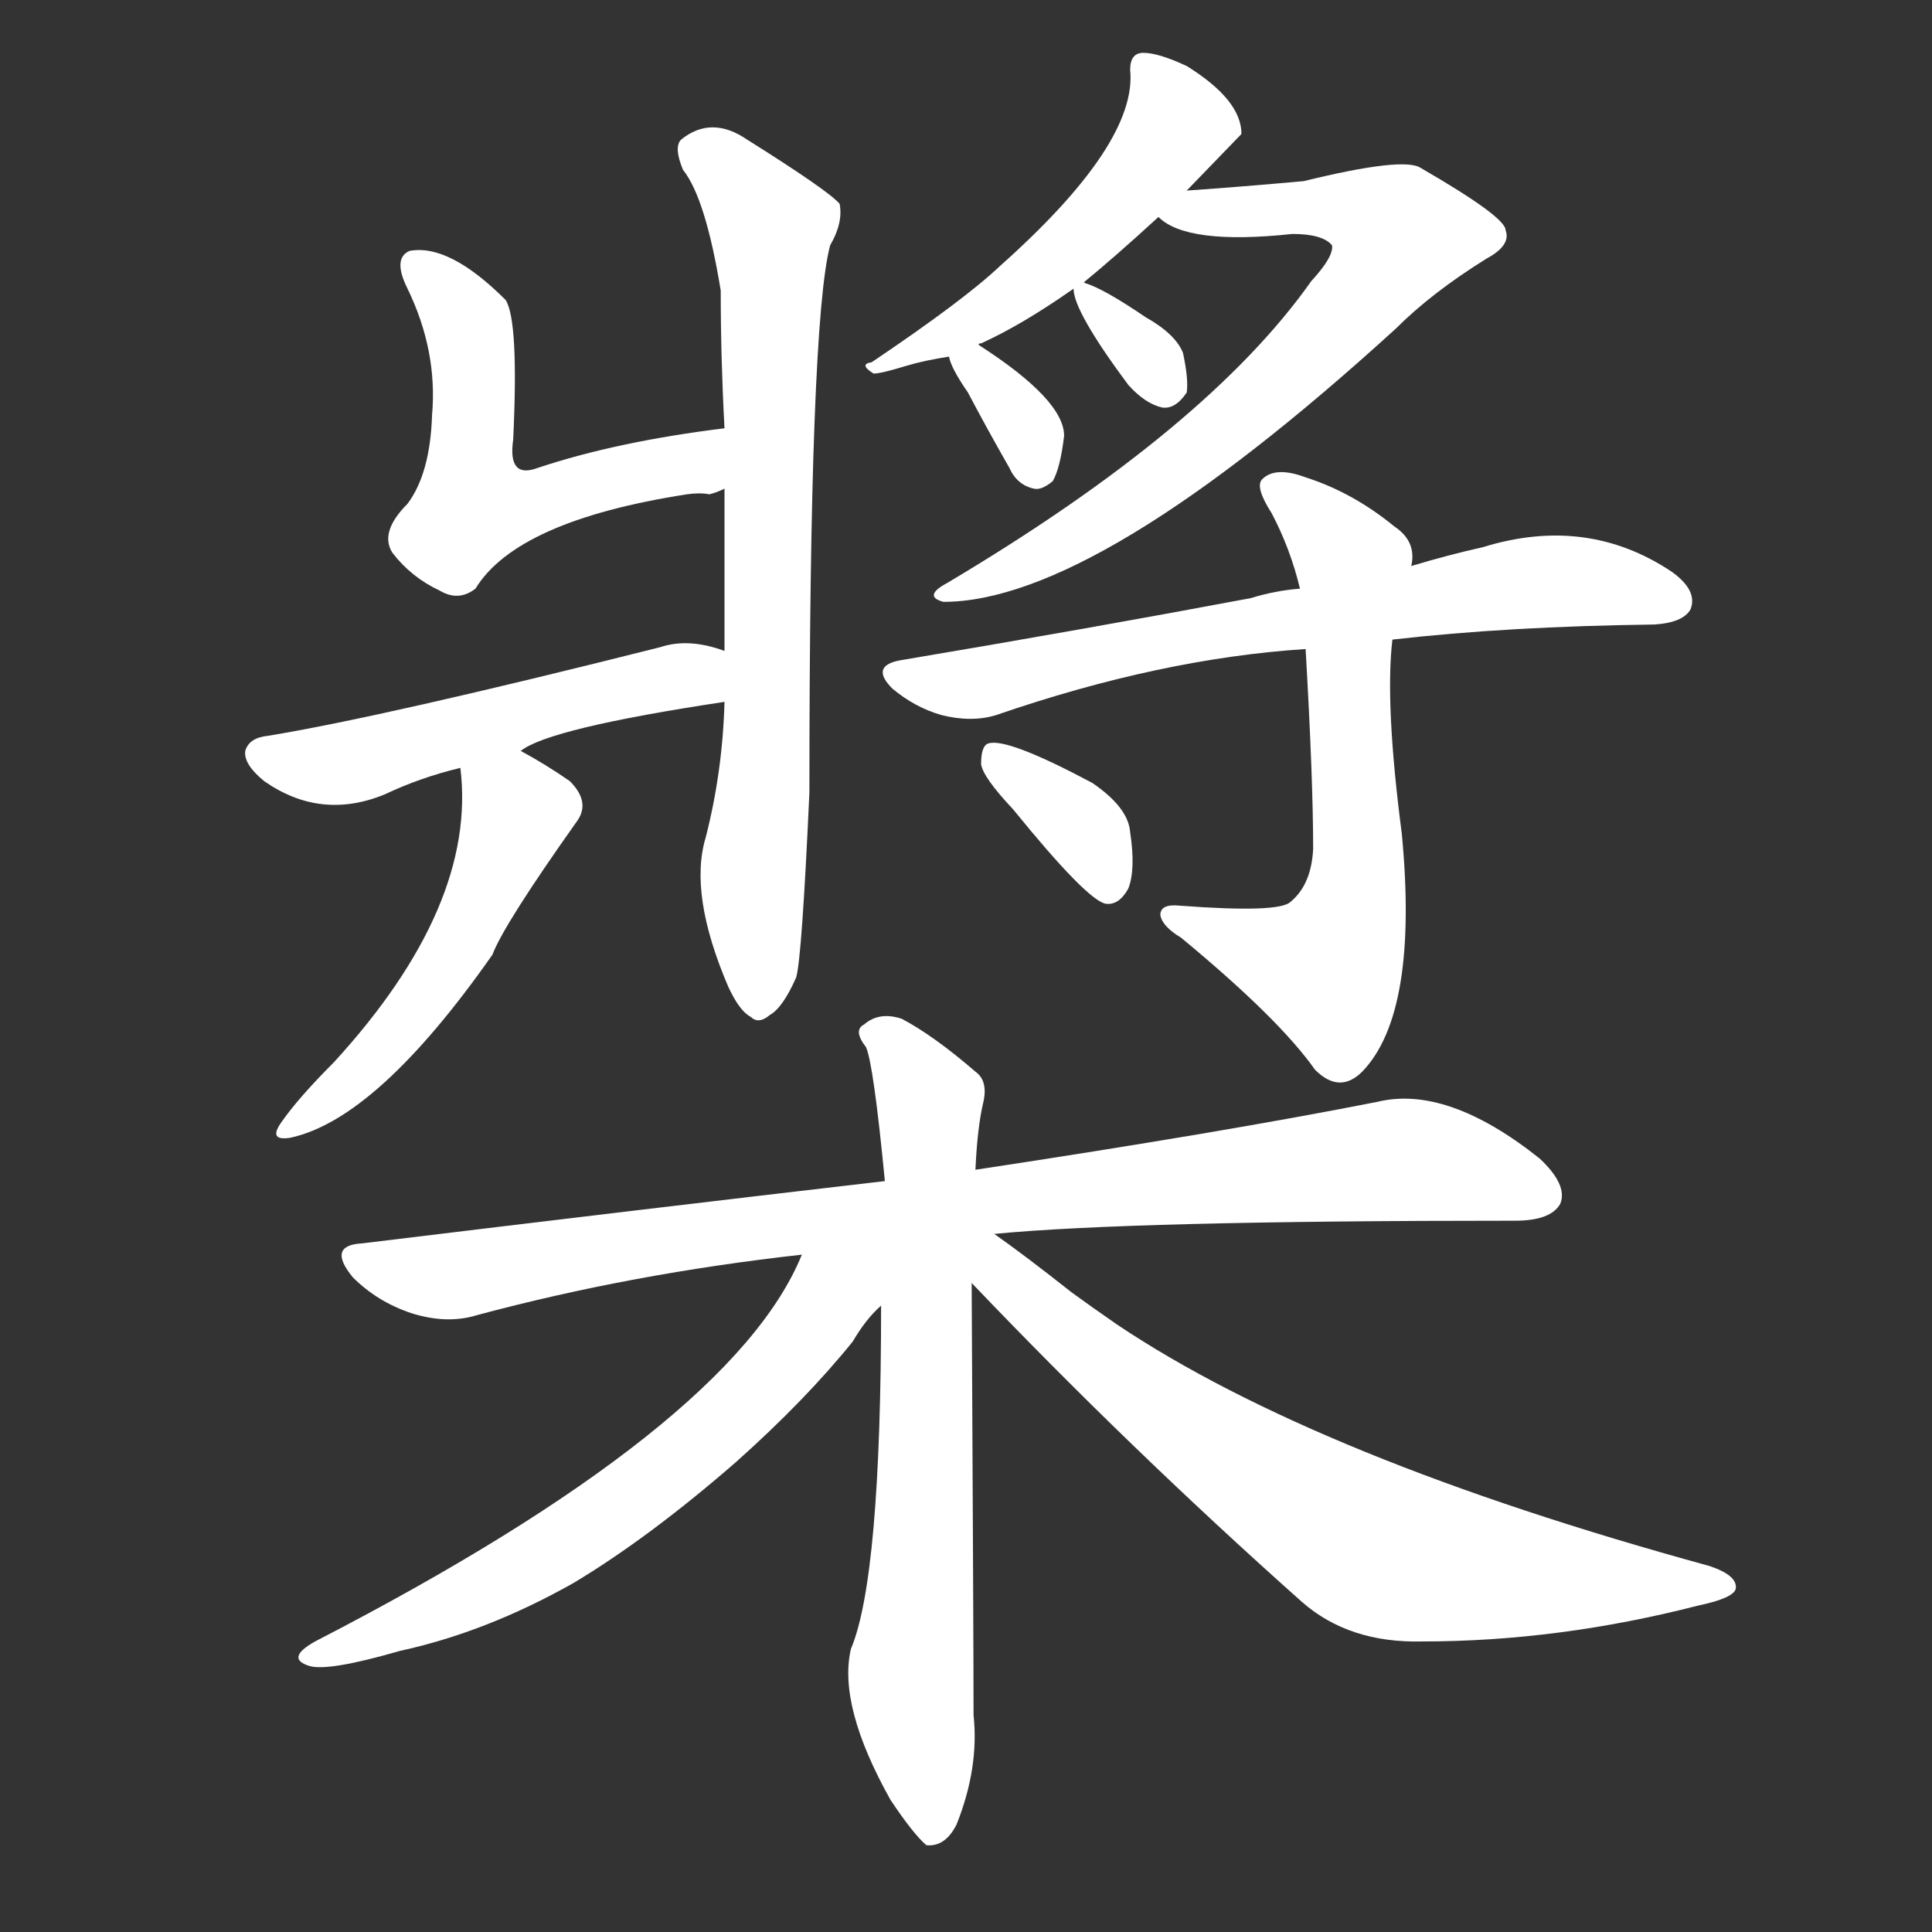 <svg version="1.1" viewBox="0 0 1024 1024" xmlns="http://www.w3.org/2000/svg">
  <rect x="0" y="0" width="1024" height="1024" fill="#333333" stroke="none"/>
  <g transform="scale(1, -1) translate(0, -900)">
    <style type="text/css">
        .stroke1 {fill: #FFFFFF;}
        .stroke2 {fill: #FFFFFF;}
        .stroke3 {fill: #FFFFFF;}
        .stroke4 {fill: #FFFFFF;}
        .stroke5 {fill: #FFFFFF;}
        .stroke6 {fill: #FFFFFF;}
        .stroke7 {fill: #FFFFFF;}
        .stroke8 {fill: #FFFFFF;}
        .stroke9 {fill: #FFFFFF;}
        .stroke10 {fill: #FFFFFF;}
        .stroke11 {fill: #FFFFFF;}
        .stroke12 {fill: #FFFFFF;}
        .stroke13 {fill: #FFFFFF;}
        .stroke14 {fill: #FFFFFF;}
        .stroke15 {fill: #FFFFFF;}
        .stroke16 {fill: #FFFFFF;}
        .stroke17 {fill: #FFFFFF;}
        .stroke18 {fill: #FFFFFF;}
        .stroke19 {fill: #FFFFFF;}
        .stroke20 {fill: #FFFFFF;}
        text {
            font-family: Helvetica;
            font-size: 50px;
            fill: #FFFFFF;}
            paint-order: stroke;
            stroke: #000000;
            stroke-width: 4px;
            stroke-linecap: butt;
            stroke-linejoin: miter;
            font-weight: 800;
        }
    </style>

    <path d="M 384 673 Q 327 666 285 652 Q 269 646 272 667 Q 275 730 268 741 Q 238 771 217 767 Q 208 763 216 747 Q 232 714 229 680 Q 228 649 216 633 Q 201 618 208 607 Q 218 594 233 587 Q 243 581 252 588 Q 274 624 364 638 Q 371 639 376 638 Q 380 639 384 641 C 413 650 414 677 384 673 Z" class="stroke1"/>
    <path d="M 384 528 Q 383 491 374 456 Q 365 426 386 377 Q 392 364 398 361 Q 402 357 408 362 Q 415 366 422 382 Q 425 392 429 480 Q 429 729 440 770 Q 447 782 445 792 Q 439 799 396 826 Q 377 839 361 826 Q 357 822 362 810 Q 374 795 382 746 Q 382 710 384 673 L 384 641 Q 384 601 384 555 L 384 528 Z" class="stroke2"/>
    <path d="M 384 555 Q 365 562 350 557 Q 203 520 142 510 Q 132 509 130 502 Q 129 495 140 486 Q 170 465 204 479 Q 223 488 244 493 L 276 502 Q 291 514 384 528 C 414 533 413 546 384 555 Z" class="stroke3"/>
    <path d="M 244 493 Q 253 420 177 337 Q 158 318 149 305 Q 142 295 154 297 Q 200 307 261 394 Q 267 410 306 465 Q 313 475 302 486 Q 289 495 276 502 C 250 517 241 521 244 493 Z" class="stroke4"/>
    <path d="M 574 750 Q 590 763 614 785 L 629 799 Q 656 827 658 829 Q 658 847 629 865 Q 614 872 606 872 Q 599 872 599 863 Q 603 824 530 759 Q 511 741 462 708 Q 455 707 463 702 Q 467 702 480 706 Q 490 709 503 711 C 511 712 511 712 519 717 Q 518 718 520 718 Q 542 728 569 747 L 574 750 Z" class="stroke5"/>
    <path d="M 614 785 Q 629 770 685 776 Q 701 776 706 770 Q 707 764 695 751 Q 640 673 502 591 Q 489 584 500 581 Q 581 581 740 726 Q 759 745 788 763 Q 801 770 798 778 Q 798 785 753 811 Q 744 817 691 804 Q 658 801 629 799 C 599 797 594 796 614 785 Z" class="stroke6"/>
    <path d="M 569 747 Q 569 735 598 696 Q 607 686 616 684 Q 623 683 629 692 Q 630 699 627 713 Q 623 723 607 732 Q 585 747 575 750 Q 574 751 574 750 C 569 751 569 751 569 747 Z" class="stroke7"/>
    <path d="M 503 711 Q 504 705 513 692 Q 523 673 535 652 Q 539 643 548 641 Q 552 640 558 645 Q 562 652 564 669 Q 564 688 519 717 C 497 731 497 731 503 711 Z" class="stroke8"/>
    <path d="M 738 561 Q 799 568 877 569 Q 892 570 896 577 Q 900 587 886 597 Q 841 627 786 610 Q 768 606 748 600 L 689 588 Q 676 587 663 583 Q 578 567 477 550 Q 461 547 473 535 Q 485 525 499 521 Q 515 517 528 521 Q 615 551 692 556 L 738 561 Z" class="stroke9"/>
    <path d="M 692 556 Q 696 487 696 450 Q 695 431 684 422 Q 678 416 625 420 Q 615 421 615 415 Q 616 409 626 403 Q 678 360 697 333 Q 710 320 722 332 Q 752 363 743 458 Q 734 527 738 561 L 748 600 Q 751 613 739 621 Q 717 639 692 647 Q 676 653 669 646 Q 665 642 674 628 Q 684 609 689 588 L 692 556 Z" class="stroke10"/>
    <path d="M 537 471 Q 576 423 586 421 Q 593 420 598 429 Q 602 439 599 459 Q 598 472 579 485 Q 534 509 524 506 Q 520 505 520 495 Q 521 488 537 471 Z" class="stroke11"/>
    <path d="M 527 246 Q 599 253 803 253 Q 822 253 827 262 Q 831 272 816 286 Q 767 325 730 316 Q 649 300 517 280 L 469 274 Q 340 259 192 241 Q 173 240 187 223 Q 200 210 218 204 Q 237 198 253 203 Q 335 225 425 235 L 527 246 Z" class="stroke12"/>
    <path d="M 517 280 Q 518 302 521 315 Q 524 327 517 332 Q 495 351 478 360 Q 466 364 458 357 Q 452 354 459 345 Q 463 336 469 274 L 467 208 Q 467 64 451 26 Q 444 -4 472 -54 Q 484 -72 491 -78 Q 501 -79 507 -67 Q 519 -37 516 -9 Q 516 30 515 220 L 517 280 Z" class="stroke13"/>
    <path d="M 425 235 Q 388 144 167 30 Q 151 21 164 17 Q 174 14 212 25 Q 258 35 304 61 Q 344 85 390 125 Q 427 158 452 189 Q 459 201 467 208 C 497 241 450 290 425 235 Z" class="stroke14"/>
    <path d="M 515 220 Q 599 132 690 51 Q 715 29 754 30 Q 826 30 900 49 Q 919 53 920 58 Q 921 65 906 70 Q 698 127 592 198 Q 579 207 568 215 Q 544 234 527 246 C 503 264 491 245 515 220 Z" class="stroke15"/>
</g></svg>